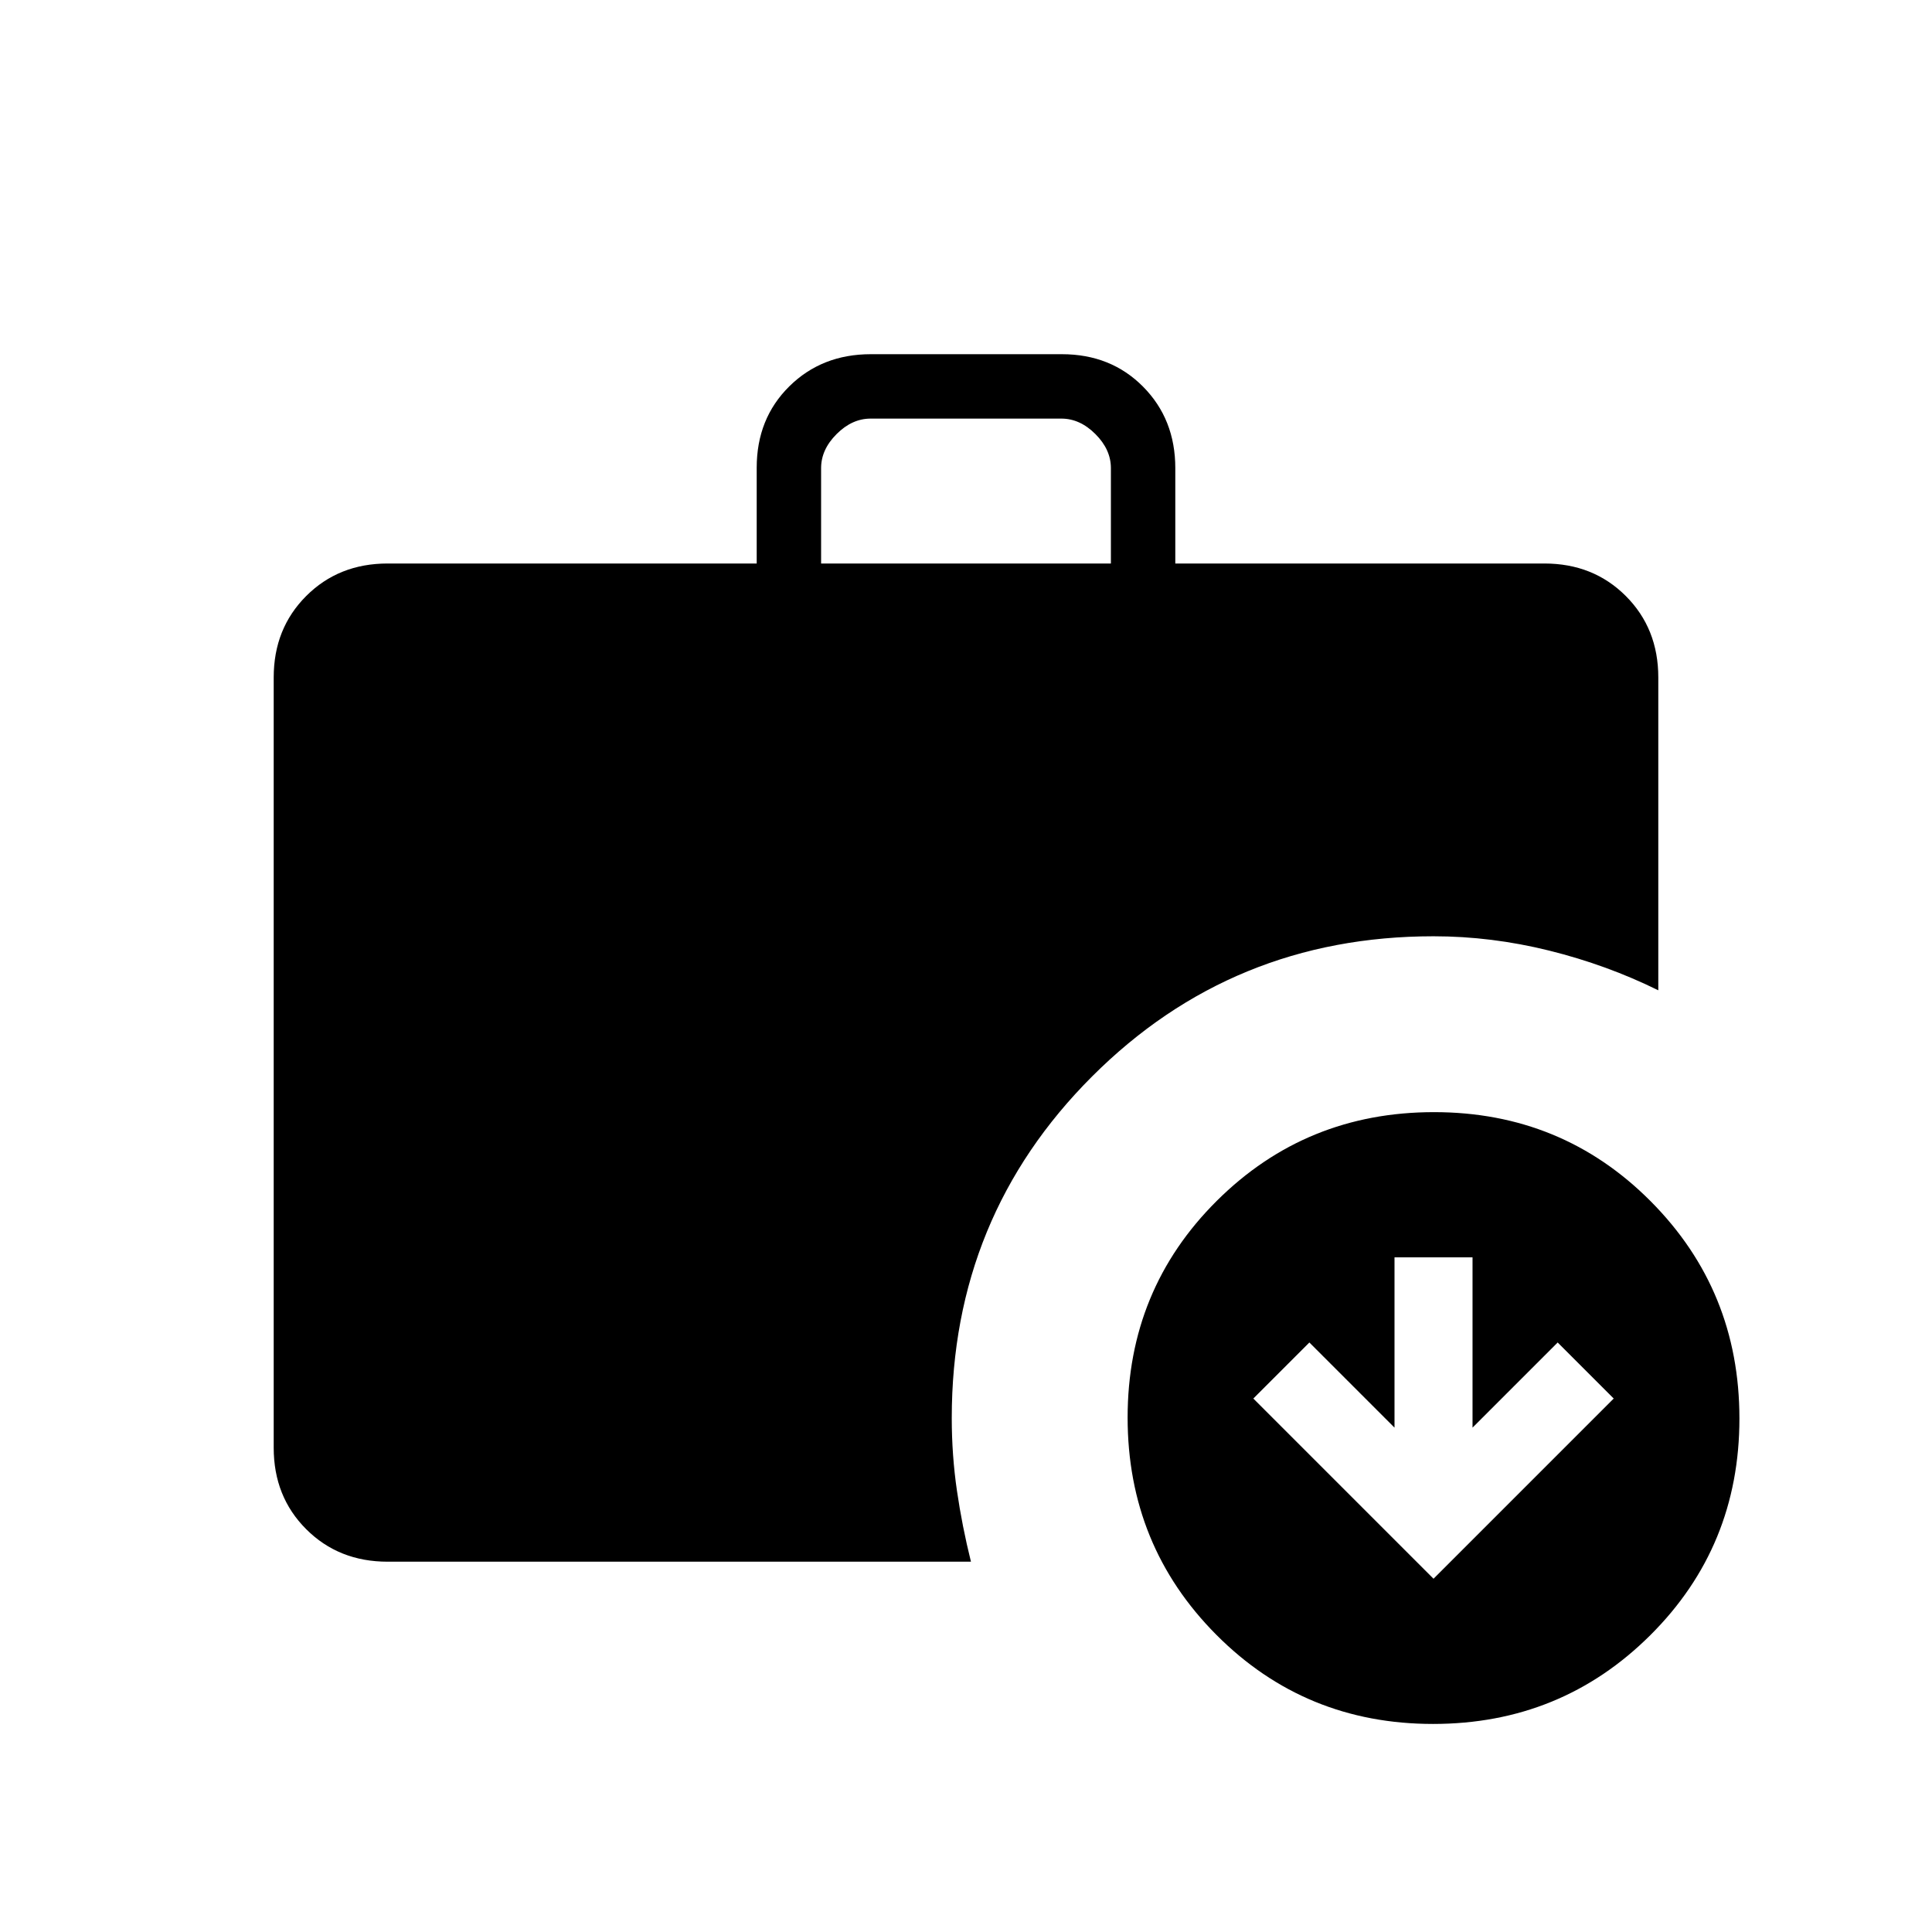 <svg xmlns="http://www.w3.org/2000/svg" height="20" viewBox="0 -960 960 960" width="20"><path d="m712.308-175.538 89.538-89.539L774-292.923l-42.308 42.308v-84.616h-38.769v84.616l-42.308-42.308-27.846 27.846 89.539 89.539ZM408-680h144v-47.385q0-9.231-7.692-16.923Q536.615-752 527.385-752h-94.77q-9.23 0-16.923 7.692Q408-736.616 408-727.385V-680Zm304.082 576.616q-63.621 0-107.697-44.303-44.078-44.304-44.078-107.924 0-63.62 44.304-107.697 44.303-44.077 107.923-44.077 63.62 0 107.697 44.303 44.077 44.304 44.077 107.924 0 63.62-44.303 107.697-44.303 44.077-107.923 44.077ZM192.615-184q-24.315 0-40.465-16.15Q136-216.3 136-240.615v-382.77q0-24.315 16.15-40.465Q168.3-680 192.615-680H376v-47.597Q376-752 392.176-768q16.175-16 40.527-16h94.945Q552-784 568-767.85q16 16.15 16 40.465V-680h183.385q24.315 0 40.465 16.15Q824-647.7 824-623.385v155.462q-25.555-12.617-54.239-19.732-28.684-7.114-57.453-7.114-100 0-169.693 69.692-69.692 69.692-69.692 169.692 0 18.444 2.577 36.107T482.461-184H192.615Z"/></svg>